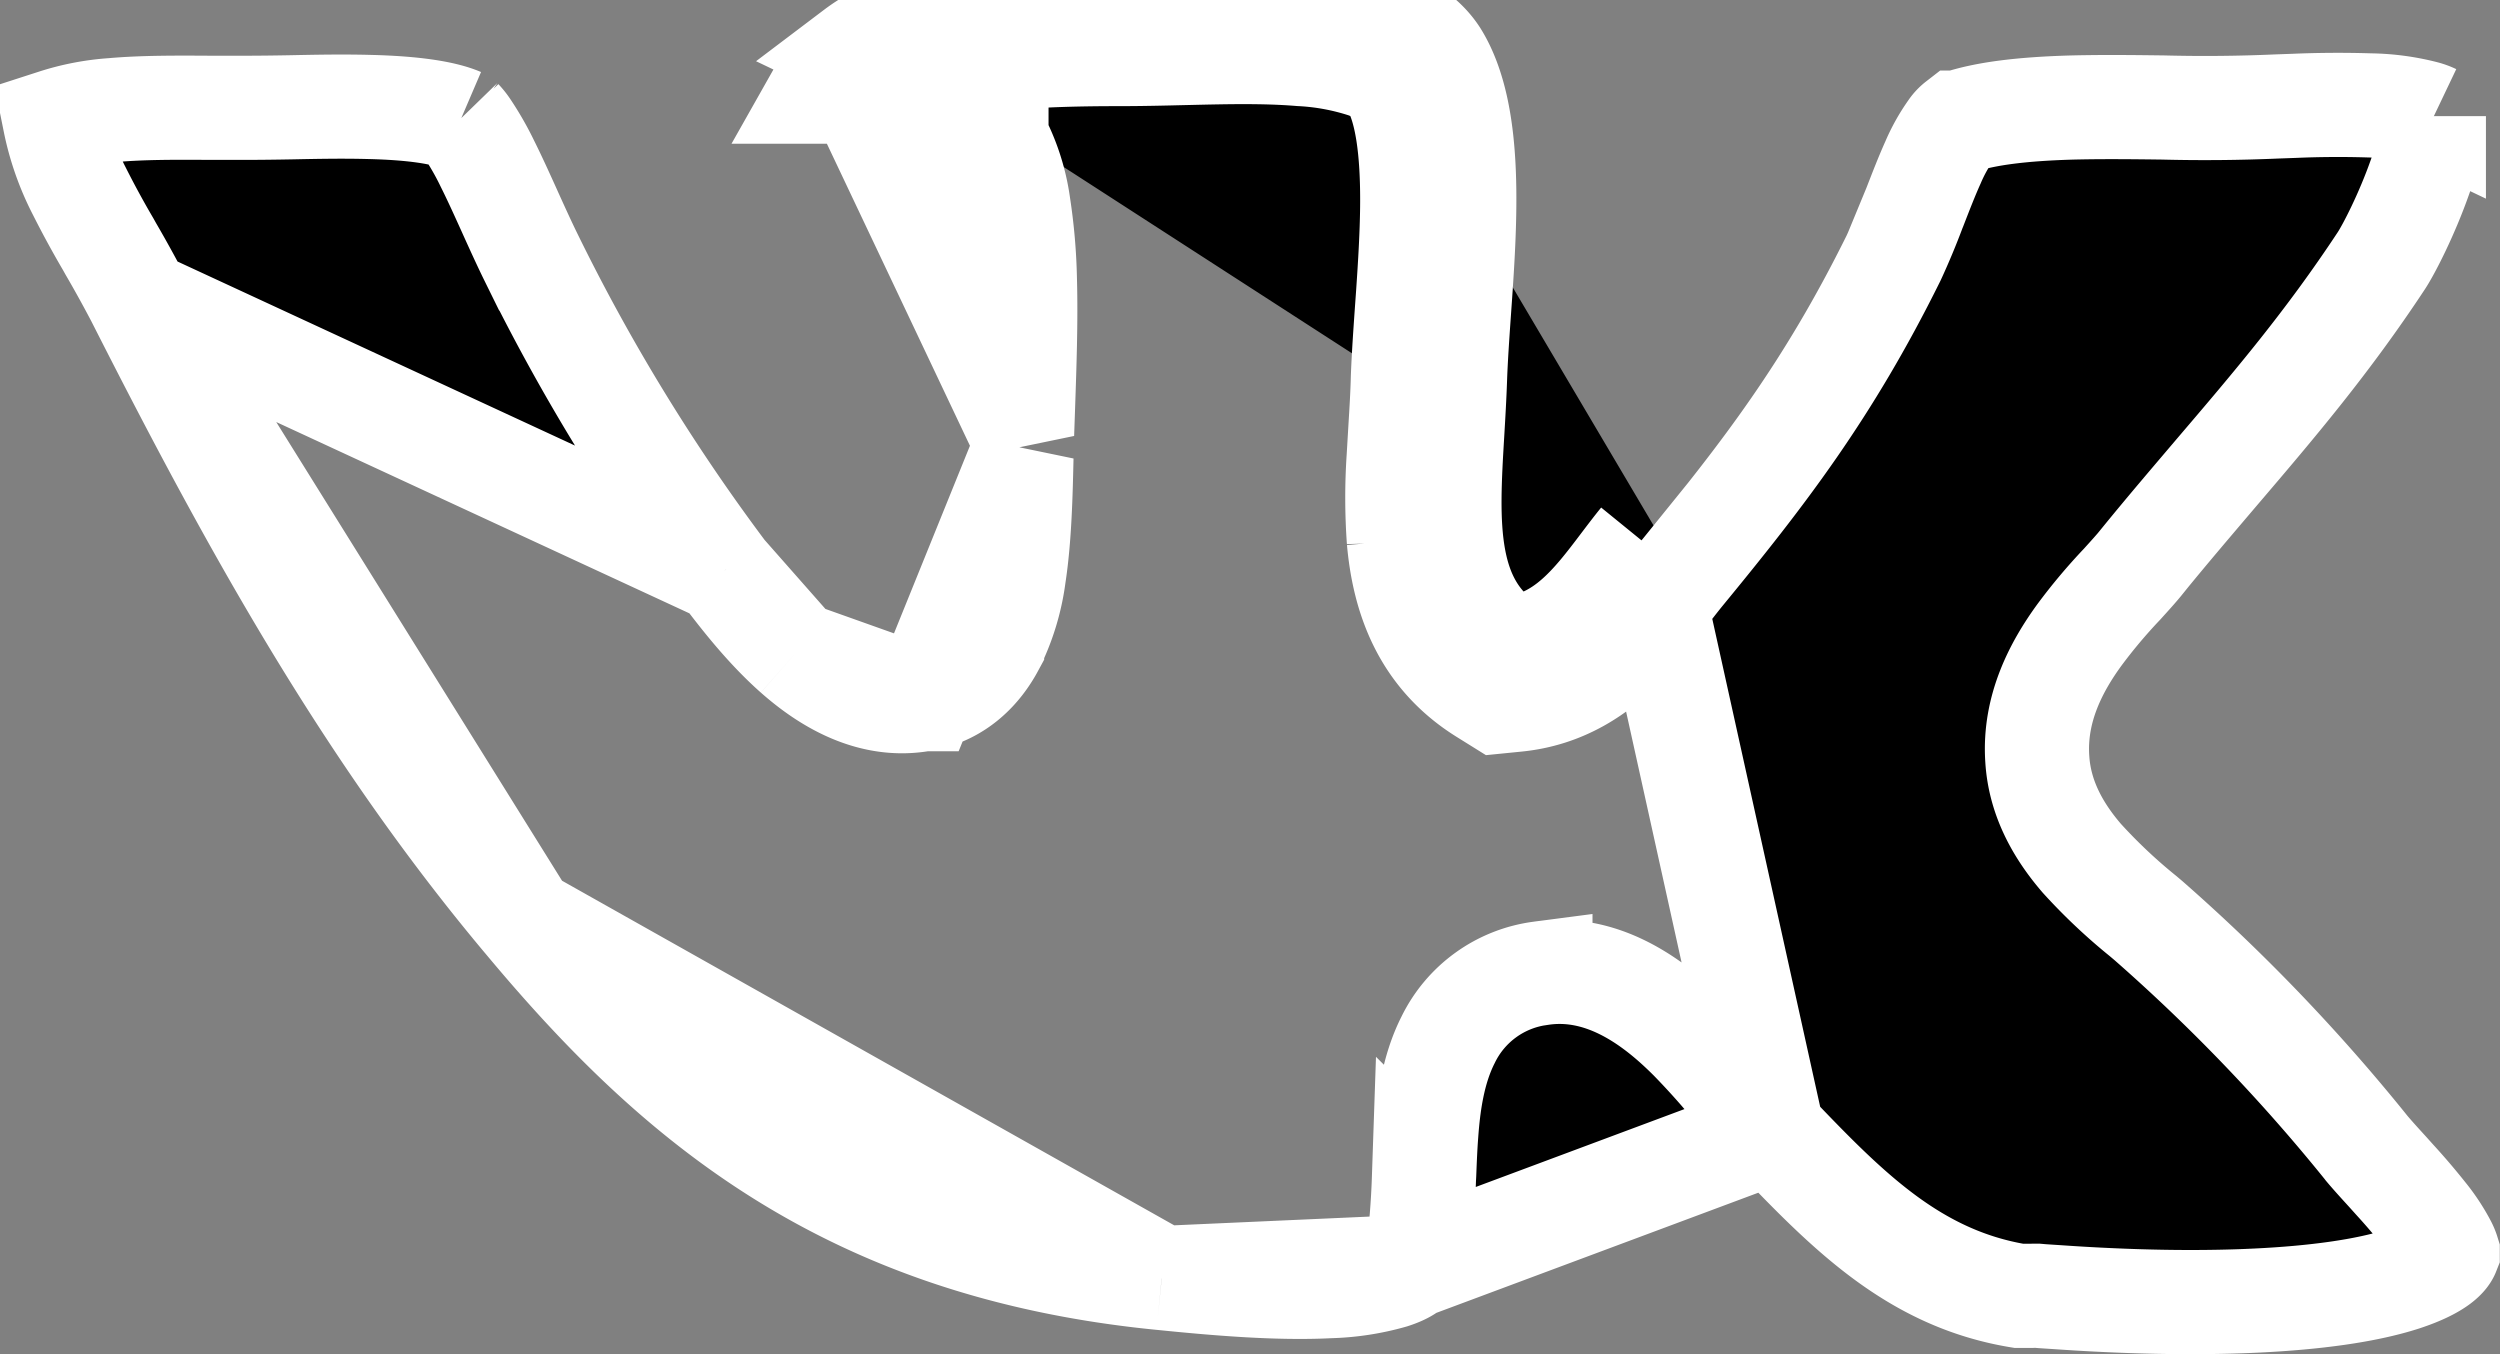 <svg width="24" height="13" xmlns="http://www.w3.org/2000/svg"><rect width="100%" height="100%" fill="#808080" stroke="none"/><path d="M17.016 10.87h0c.715.748 1.354 1.403 2.364 1.57h.126l.02-.001h.031l.046.004.06.004.077.005c.116.008.281.019.48.028.398.019.925.031 1.452.005.536-.026 1.037-.09 1.4-.208.346-.114.413-.221.426-.254a.415.415 0 00-.029-.07 1.765 1.765 0 00-.193-.292 6.296 6.296 0 00-.286-.335l-.07-.078c-.073-.08-.146-.16-.202-.227l-.006-.008h0a17.504 17.504 0 00-2.087-2.175l-.052-.044a5.258 5.258 0 01-.588-.555c-.204-.237-.403-.554-.427-.953-.033-.49.19-.896.403-1.189a5.24 5.24 0 01.41-.488c.076-.084.139-.153.193-.22v-.001c.25-.307.49-.587.721-.859.55-.644 1.058-1.241 1.577-2.028.072-.11.243-.442.368-.797.063-.175.107-.337.125-.465.009-.06.01-.1.01-.124a.519.519 0 00-.082-.031 2.214 2.214 0 00-.53-.072 9.792 9.792 0 00-.725.004l-.168.006a15.72 15.72 0 01-1.096.01c-.313-.004-.61-.007-.9.001-.446.014-.803.055-1.067.144a.305.305 0 00-.067.072 1.67 1.67 0 00-.173.31c-.06.133-.115.276-.175.43l-.007.017a6.854 6.854 0 01-.196.47l-.002.004h0c-.626 1.265-1.245 2.068-2.031 3.024m.87 5.367l-1.257-5.684m1.257 5.684l-.004-.004m.004.004l-.004-.004m-.866-5.363h-.001l-.386-.317m.387.317s0 0 0 0l-.387-.317m.387.317a7.223 7.223 0 00-.162.208l-.087.114a4.063 4.063 0 01-.31.367c-.243.247-.57.48-1.032.525l-.17.017-.146-.091c-.578-.364-.762-.922-.81-1.456a5.755 5.755 0 01-.002-.791l.017-.287c.01-.163.02-.322.024-.489V3.62c.008-.207.024-.436.04-.664l.01-.14c.019-.278.036-.557.039-.825.006-.562-.055-.964-.19-1.186m2.392 4.383c-.061.075-.12.153-.18.232-.282.373-.569.751-1.074.802-.662-.417-.615-1.198-.563-2.07.01-.169.02-.34.026-.514.007-.198.022-.416.038-.644.062-.873.133-1.894-.217-2.457-.372-.576-1.463-.55-2.469-.526-.197.005-.39.01-.575.01-1.067 0-1.993.064-2.53.47.092.044.18.073.288.108a6.55 6.55 0 01.343.122m4.52.084l.003.003.42-.271-.425.264.003.004zm0 0c-.034-.052-.105-.115-.255-.17a2.381 2.381 0 00-.627-.116C12.13.49 11.755.5 11.367.509c-.203.005-.41.01-.622.01-.67 0-1.233.027-1.668.133-.085.02-.162.043-.231.068m0 0c-.258.092-.412.212-.5.353l1.466 3.095s0 0 0 0l.009-.26c.013-.386.029-.821.018-1.22a5.403 5.403 0 00-.062-.72 1.936 1.936 0 00-.211-.649m-.72-.6c.246.1.526.263.72.6M7.879.88l.026-.046L7.88.88zm0 0l.069.037L7.879.88zm1.687.44v-.002l-.433.252.433-.25s0 0 0 0zm7.446 9.547a5.453 5.453 0 01-.27-.315l-.05-.06a7.351 7.351 0 00-.458-.516c-.31-.311-.817-.728-1.446-.632a1.151 1.151 0 00-.886.638c-.147.289-.19.627-.21.904-.01.13-.015.265-.02.39l-.002.037a8.241 8.241 0 01-.022.383c-.022.252-.061.392-.106.465v.001m3.47-1.295l-3.47 1.295m0 0s0 0 0 0c-.003.003-.037.047-.18.093a2.407 2.407 0 01-.599.092c-.502.026-1.097-.026-1.61-.078h-.001m2.39-.107l-2.39.107m0 0c-3.061-.302-4.71-1.758-6.112-3.44v-.001m6.112 3.441L5.039 8.828m0 0C3.523 7.02 2.425 5.03 1.341 2.894v-.001m3.698 5.935L1.341 2.893m0 0a12.008 12.008 0 00-.278-.505l-.024-.043a9.166 9.166 0 01-.277-.509 2.568 2.568 0 01-.236-.672 2.32 2.32 0 01.555-.107c.296-.026.613-.024.955-.022h.292c.157 0 .313-.002.47-.005.246-.005.495-.01.753-.003.406.01.702.052.87.124a.61.61 0 01.063.079 2.8 2.8 0 01.195.341c.071.142.141.297.213.456l.008.018c.067.148.137.302.203.436a18.962 18.962 0 001.839 3.005h0M1.34 2.893l5.6 2.593m0 0l.003.003m-.002-.003l.002.003m0 0c.154.203.4.527.692.785m-.692-.785l.692.785m0 0c.272.24.711.537 1.231.438m-1.23-.438l1.23.438m0 0c.331-.062.539-.286.658-.506a2.12 2.12 0 00.209-.68c.056-.363.065-.79.073-1.136l-.94 2.322z" stroke="#fff"/></svg>